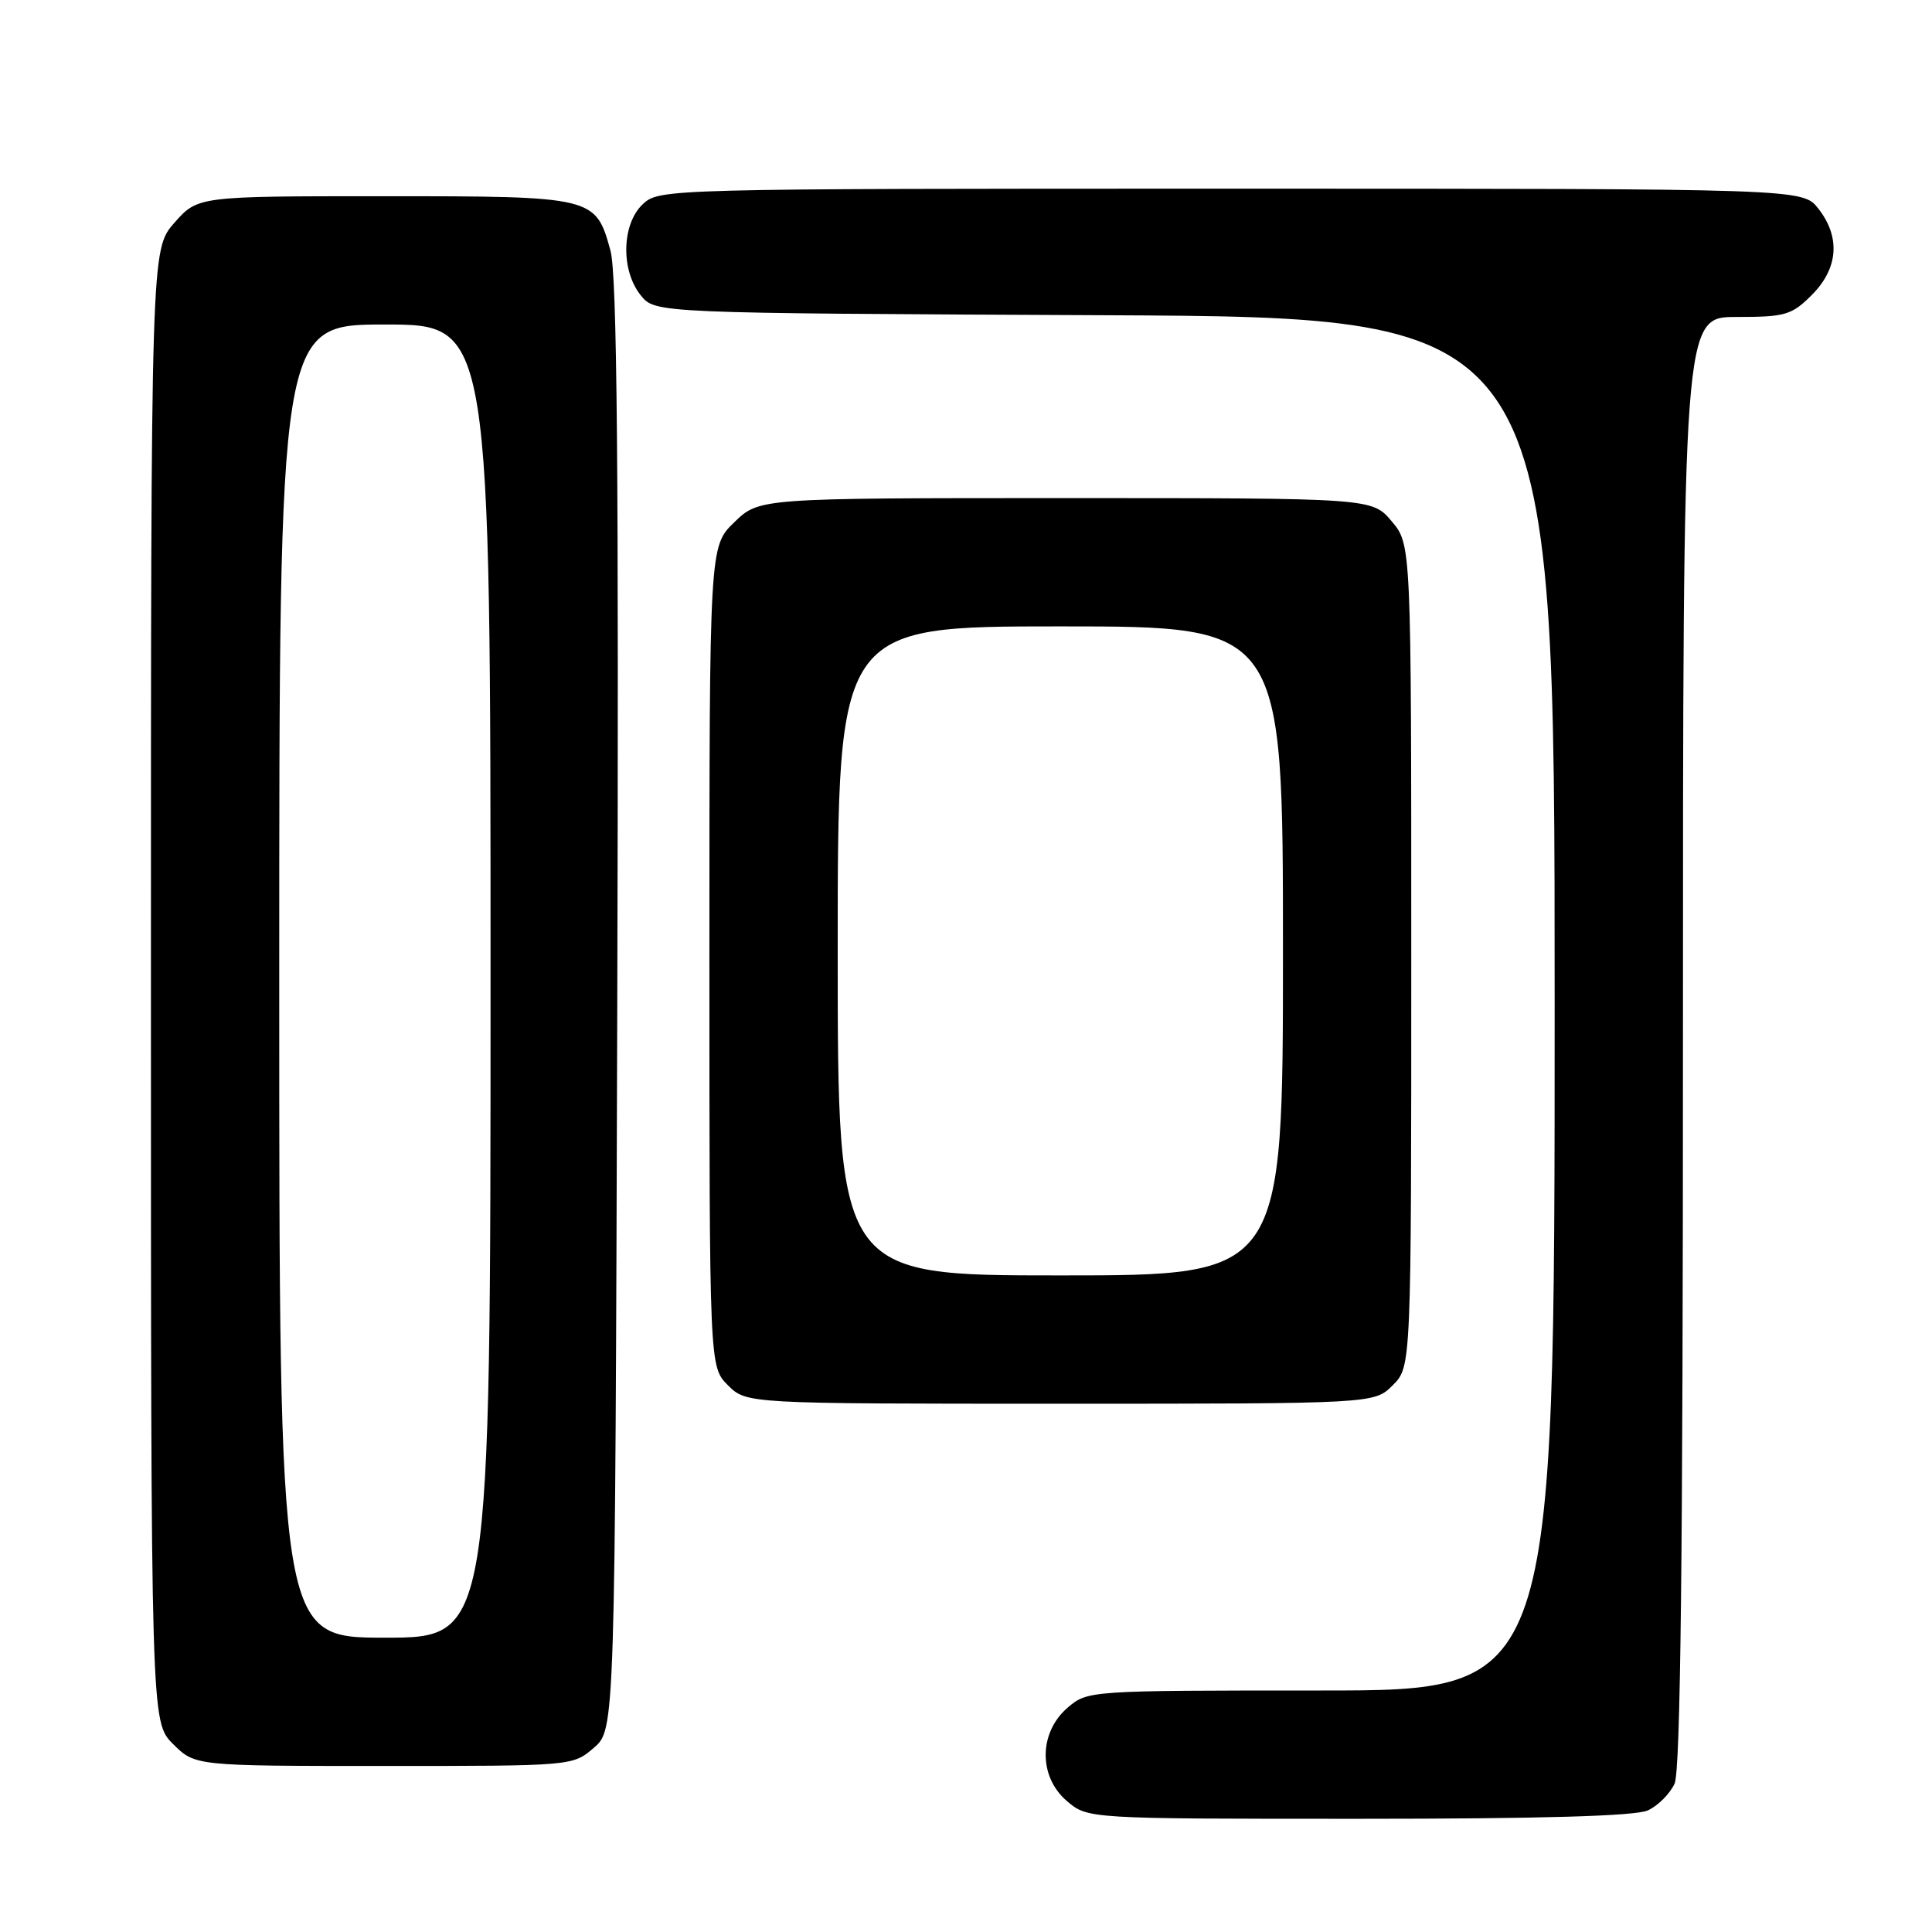 <?xml version="1.0" encoding="UTF-8" standalone="no"?>
<!DOCTYPE svg PUBLIC "-//W3C//DTD SVG 1.1//EN" "http://www.w3.org/Graphics/SVG/1.1/DTD/svg11.dtd" >
<svg xmlns="http://www.w3.org/2000/svg" xmlns:xlink="http://www.w3.org/1999/xlink" version="1.1" viewBox="0 0 256 256">
 <g >
 <path fill="currentColor"
d=" M 218.34 239.89 C 219.68 239.28 221.28 237.68 221.89 236.34 C 222.68 234.61 223.00 206.15 223.00 137.95 C 223.00 42.00 223.00 42.00 230.08 42.00 C 236.57 42.00 237.40 41.76 240.08 39.08 C 243.59 35.56 243.90 31.41 240.93 27.63 C 238.85 25.00 238.85 25.00 163.12 25.00 C 88.28 25.00 87.35 25.02 85.19 27.04 C 82.37 29.66 82.23 35.83 84.91 39.14 C 86.82 41.50 86.82 41.50 146.41 41.77 C 206.00 42.05 206.00 42.05 206.00 133.02 C 206.00 224.00 206.00 224.00 175.06 224.00 C 144.29 224.00 144.10 224.01 141.46 226.28 C 137.64 229.57 137.58 235.39 141.35 238.63 C 144.11 241.00 144.11 241.00 180.01 241.00 C 204.19 241.00 216.70 240.64 218.34 239.89 Z  M 78.69 231.59 C 81.50 229.17 81.50 229.17 81.79 133.34 C 82.00 62.08 81.77 36.40 80.89 33.21 C 78.93 26.05 78.74 26.00 50.88 26.00 C 26.21 26.00 26.21 26.00 23.10 29.53 C 20.00 33.07 20.00 33.07 20.00 130.61 C 20.00 228.15 20.00 228.15 22.92 231.08 C 25.85 234.00 25.85 234.00 50.87 234.00 C 75.87 234.00 75.89 234.00 78.69 231.59 Z  M 184.55 183.55 C 187.00 181.09 187.00 181.09 187.00 126.62 C 187.00 72.15 187.00 72.15 184.41 69.08 C 181.82 66.00 181.82 66.00 141.21 66.00 C 100.60 66.00 100.60 66.00 97.30 69.20 C 94.00 72.39 94.00 72.39 94.00 126.74 C 94.00 181.09 94.00 181.09 96.45 183.55 C 98.91 186.00 98.91 186.00 140.50 186.00 C 182.09 186.00 182.09 186.00 184.55 183.55 Z  M 37.00 130.00 C 37.00 43.00 37.00 43.00 51.00 43.00 C 65.00 43.00 65.00 43.00 65.00 130.00 C 65.00 217.00 65.00 217.00 51.00 217.00 C 37.00 217.00 37.00 217.00 37.00 130.00 Z  M 111.00 126.00 C 111.00 83.00 111.00 83.00 140.50 83.00 C 170.00 83.00 170.00 83.00 170.00 126.00 C 170.00 169.00 170.00 169.00 140.50 169.00 C 111.00 169.00 111.00 169.00 111.00 126.00 Z "/>
</g>
</svg>